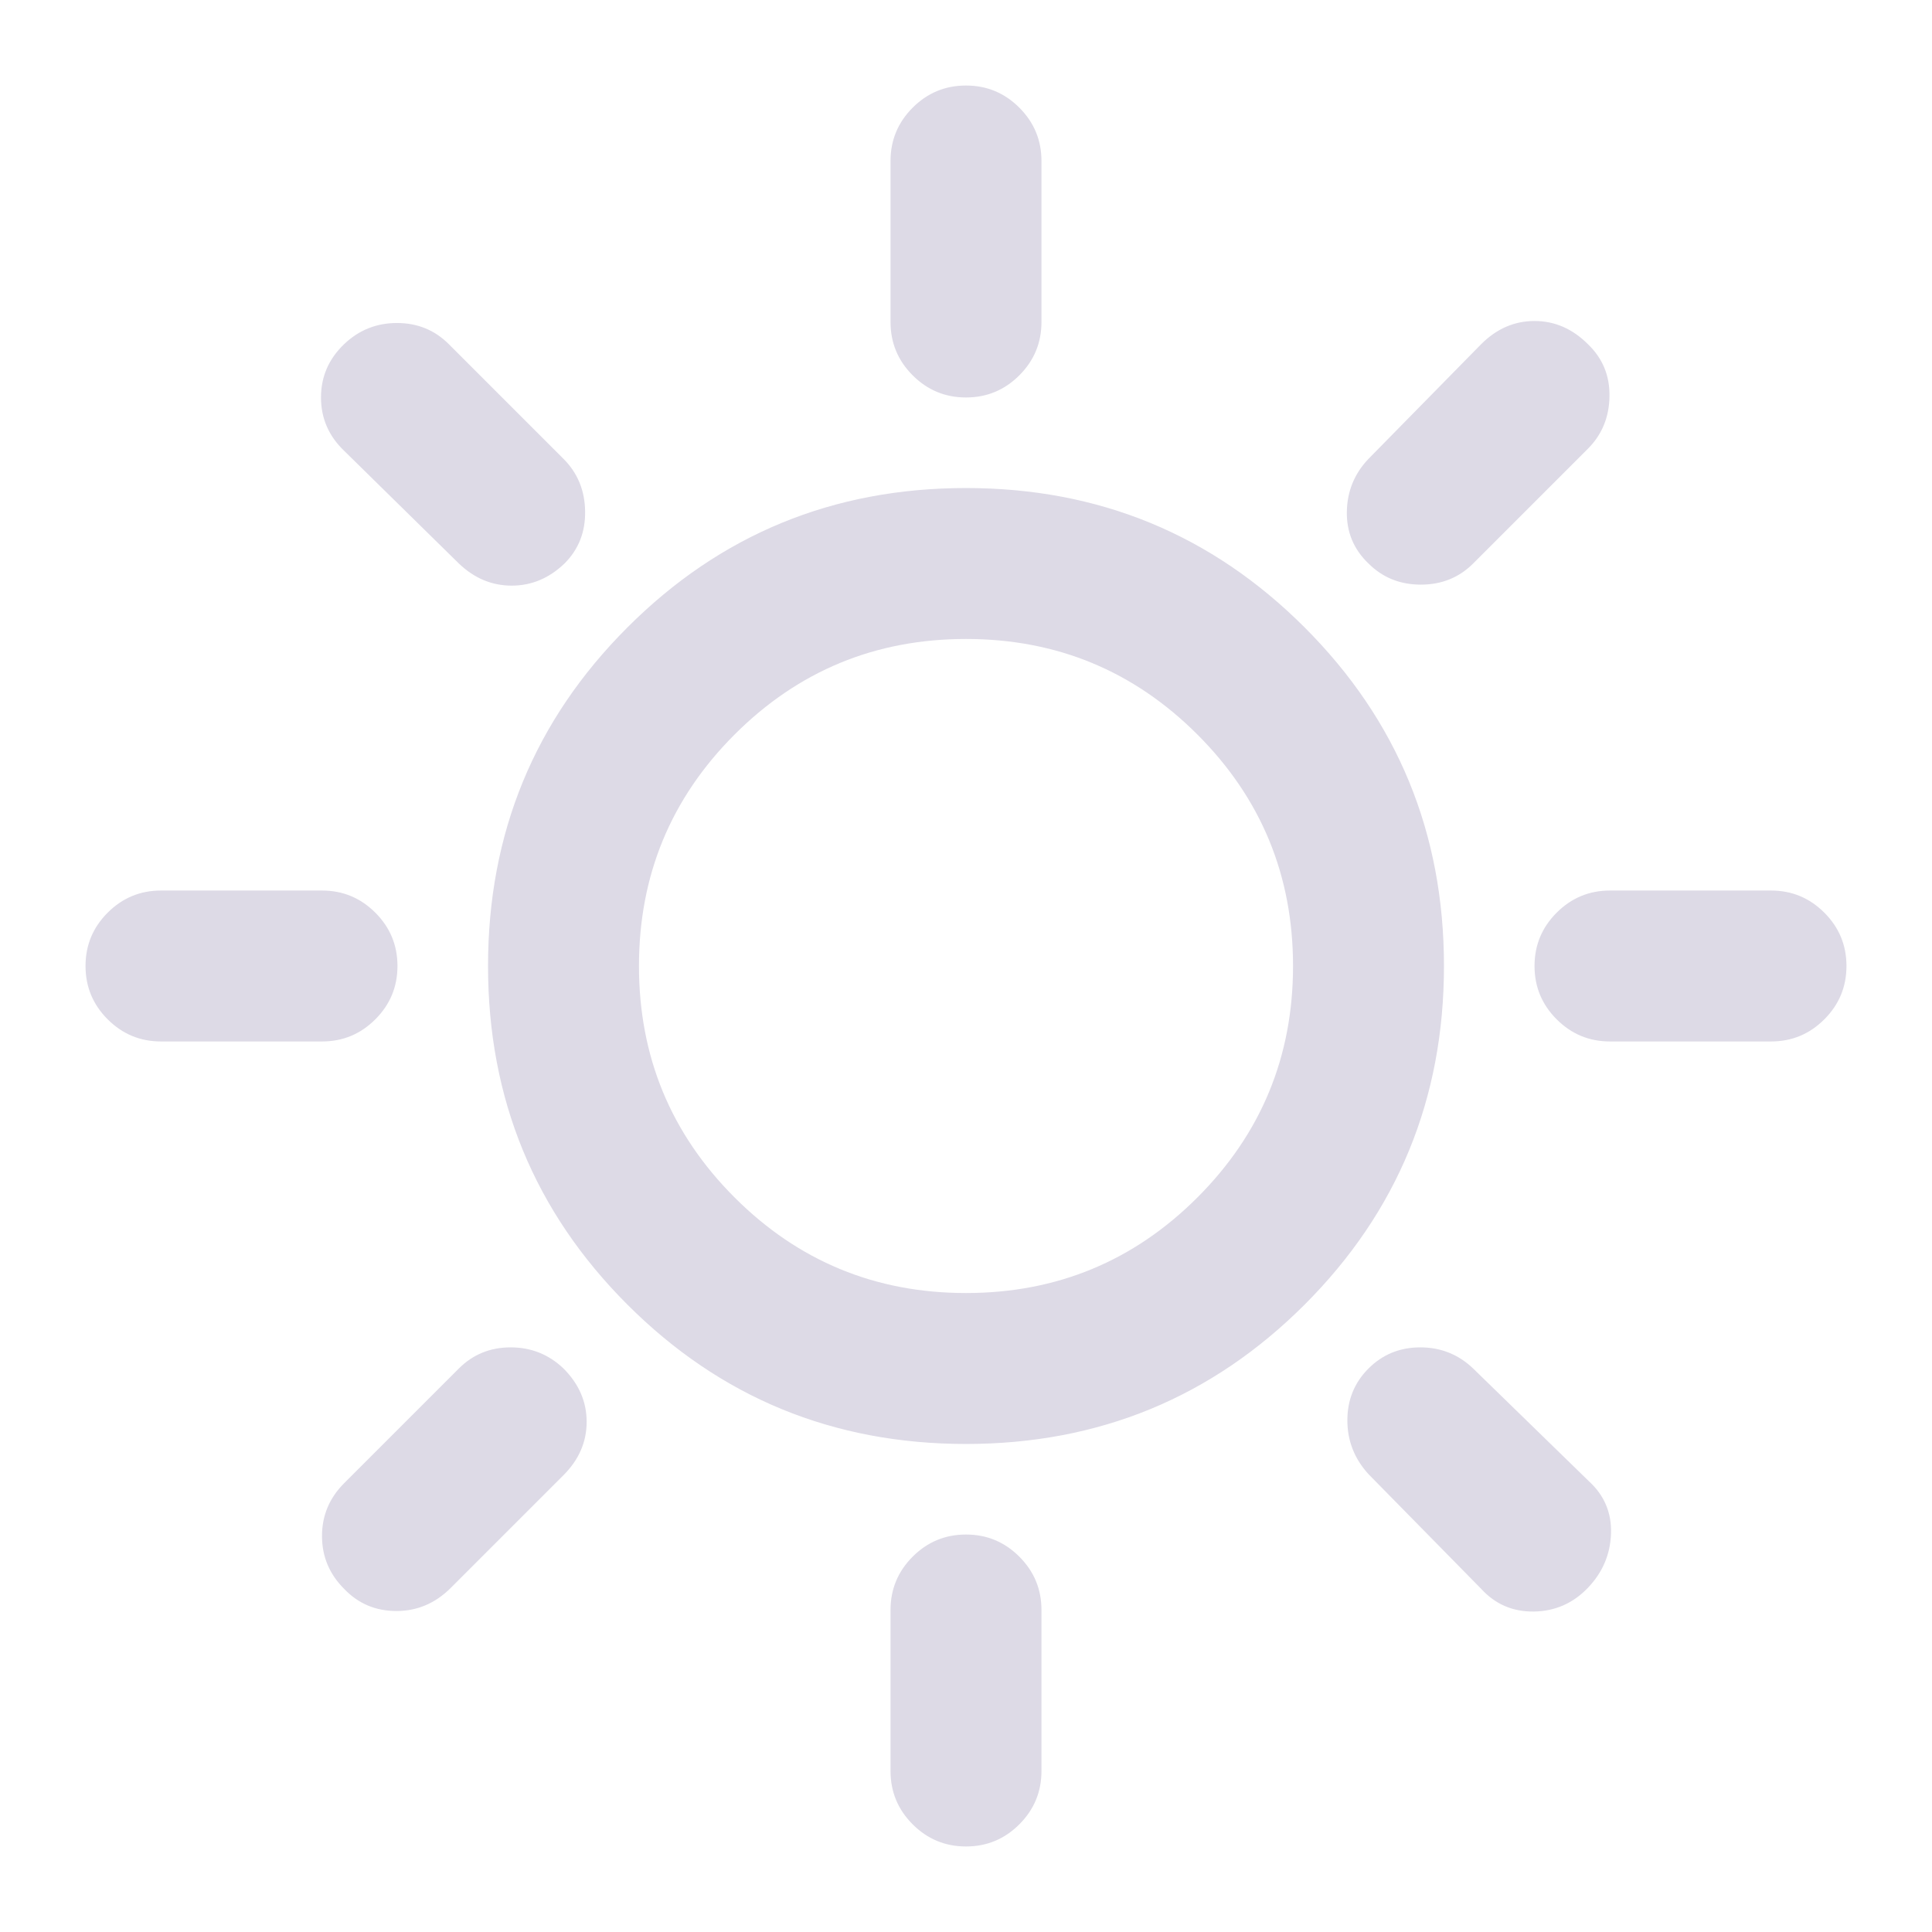 <svg width="48" height="48" viewBox="0 0 48 48" fill="none" xmlns="http://www.w3.org/2000/svg">
<mask id="mask0_66_635" style="mask-type:alpha" maskUnits="userSpaceOnUse" x="0" y="0" width="48" height="48">
<rect width="48" height="48" fill="#D9D9D9"/>
</mask>
<g mask="url(#mask0_66_635)">
<path d="M24 9.875C23.483 9.875 23.042 9.692 22.675 9.325C22.308 8.958 22.125 8.517 22.125 8V4C22.125 3.483 22.308 3.042 22.675 2.675C23.042 2.308 23.483 2.125 24 2.125C24.517 2.125 24.958 2.308 25.325 2.675C25.692 3.042 25.875 3.483 25.875 4V8C25.875 8.517 25.692 8.958 25.325 9.325C24.958 9.692 24.517 9.875 24 9.875ZM34 14C33.633 13.65 33.454 13.221 33.462 12.713C33.471 12.204 33.65 11.767 34 11.4L36.8 8.55C37.183 8.167 37.625 7.975 38.125 7.975C38.625 7.975 39.067 8.167 39.45 8.55C39.817 8.9 39.996 9.333 39.987 9.85C39.979 10.367 39.8 10.8 39.45 11.15L36.6 14C36.25 14.35 35.817 14.525 35.3 14.525C34.783 14.525 34.35 14.35 34 14ZM40 25.875C39.483 25.875 39.042 25.692 38.675 25.325C38.308 24.958 38.125 24.517 38.125 24C38.125 23.483 38.308 23.042 38.675 22.675C39.042 22.308 39.483 22.125 40 22.125H44C44.517 22.125 44.958 22.308 45.325 22.675C45.692 23.042 45.875 23.483 45.875 24C45.875 24.517 45.692 24.958 45.325 25.325C44.958 25.692 44.517 25.875 44 25.875H40ZM24 45.875C23.483 45.875 23.042 45.692 22.675 45.325C22.308 44.958 22.125 44.517 22.125 44V40C22.125 39.483 22.308 39.042 22.675 38.675C23.042 38.308 23.483 38.125 24 38.125C24.517 38.125 24.958 38.308 25.325 38.675C25.692 39.042 25.875 39.483 25.875 40V44C25.875 44.517 25.692 44.958 25.325 45.325C24.958 45.692 24.517 45.875 24 45.875ZM11.4 14L8.55 11.2C8.167 10.833 7.975 10.392 7.975 9.875C7.975 9.358 8.167 8.917 8.55 8.55C8.917 8.2 9.354 8.025 9.863 8.025C10.371 8.025 10.8 8.2 11.15 8.55L14 11.4C14.35 11.75 14.529 12.183 14.537 12.7C14.546 13.217 14.375 13.65 14.025 14C13.642 14.367 13.204 14.55 12.713 14.55C12.221 14.55 11.783 14.367 11.4 14ZM36.8 39.475L34 36.625C33.65 36.242 33.475 35.796 33.475 35.288C33.475 34.779 33.65 34.35 34 34C34.35 33.65 34.779 33.475 35.288 33.475C35.796 33.475 36.233 33.65 36.6 34L39.475 36.8C39.858 37.15 40.042 37.583 40.025 38.1C40.008 38.617 39.817 39.067 39.45 39.45C39.083 39.833 38.638 40.029 38.112 40.038C37.587 40.046 37.15 39.858 36.8 39.475ZM4 25.875C3.483 25.875 3.042 25.692 2.675 25.325C2.308 24.958 2.125 24.517 2.125 24C2.125 23.483 2.308 23.042 2.675 22.675C3.042 22.308 3.483 22.125 4 22.125H8C8.517 22.125 8.958 22.308 9.325 22.675C9.692 23.042 9.875 23.483 9.875 24C9.875 24.517 9.692 24.958 9.325 25.325C8.958 25.692 8.517 25.875 8 25.875H4ZM8.55 39.475C8.183 39.108 8 38.671 8 38.163C8 37.654 8.183 37.217 8.55 36.85L11.4 34C11.75 33.65 12.179 33.475 12.688 33.475C13.196 33.475 13.633 33.65 14 34C14.383 34.383 14.575 34.825 14.575 35.325C14.575 35.825 14.383 36.267 14 36.65L11.2 39.45C10.817 39.833 10.367 40.025 9.85 40.025C9.333 40.025 8.9 39.842 8.55 39.475ZM24 35.875C20.7 35.875 17.896 34.721 15.588 32.413C13.279 30.104 12.125 27.3 12.125 24C12.125 20.7 13.279 17.896 15.588 15.588C17.896 13.279 20.7 12.125 24 12.125C27.3 12.125 30.104 13.279 32.413 15.588C34.721 17.896 35.875 20.7 35.875 24C35.875 27.3 34.721 30.104 32.413 32.413C30.104 34.721 27.3 35.875 24 35.875ZM24 32.125C26.25 32.125 28.167 31.333 29.75 29.75C31.333 28.167 32.125 26.25 32.125 24C32.125 21.75 31.333 19.833 29.75 18.25C28.167 16.667 26.25 15.875 24 15.875C21.75 15.875 19.833 16.667 18.25 18.25C16.667 19.833 15.875 21.75 15.875 24C15.875 26.25 16.667 28.167 18.25 29.75C19.833 31.333 21.75 32.125 24 32.125Z" fill="#DDDAE6"/>
</g>
</svg>

